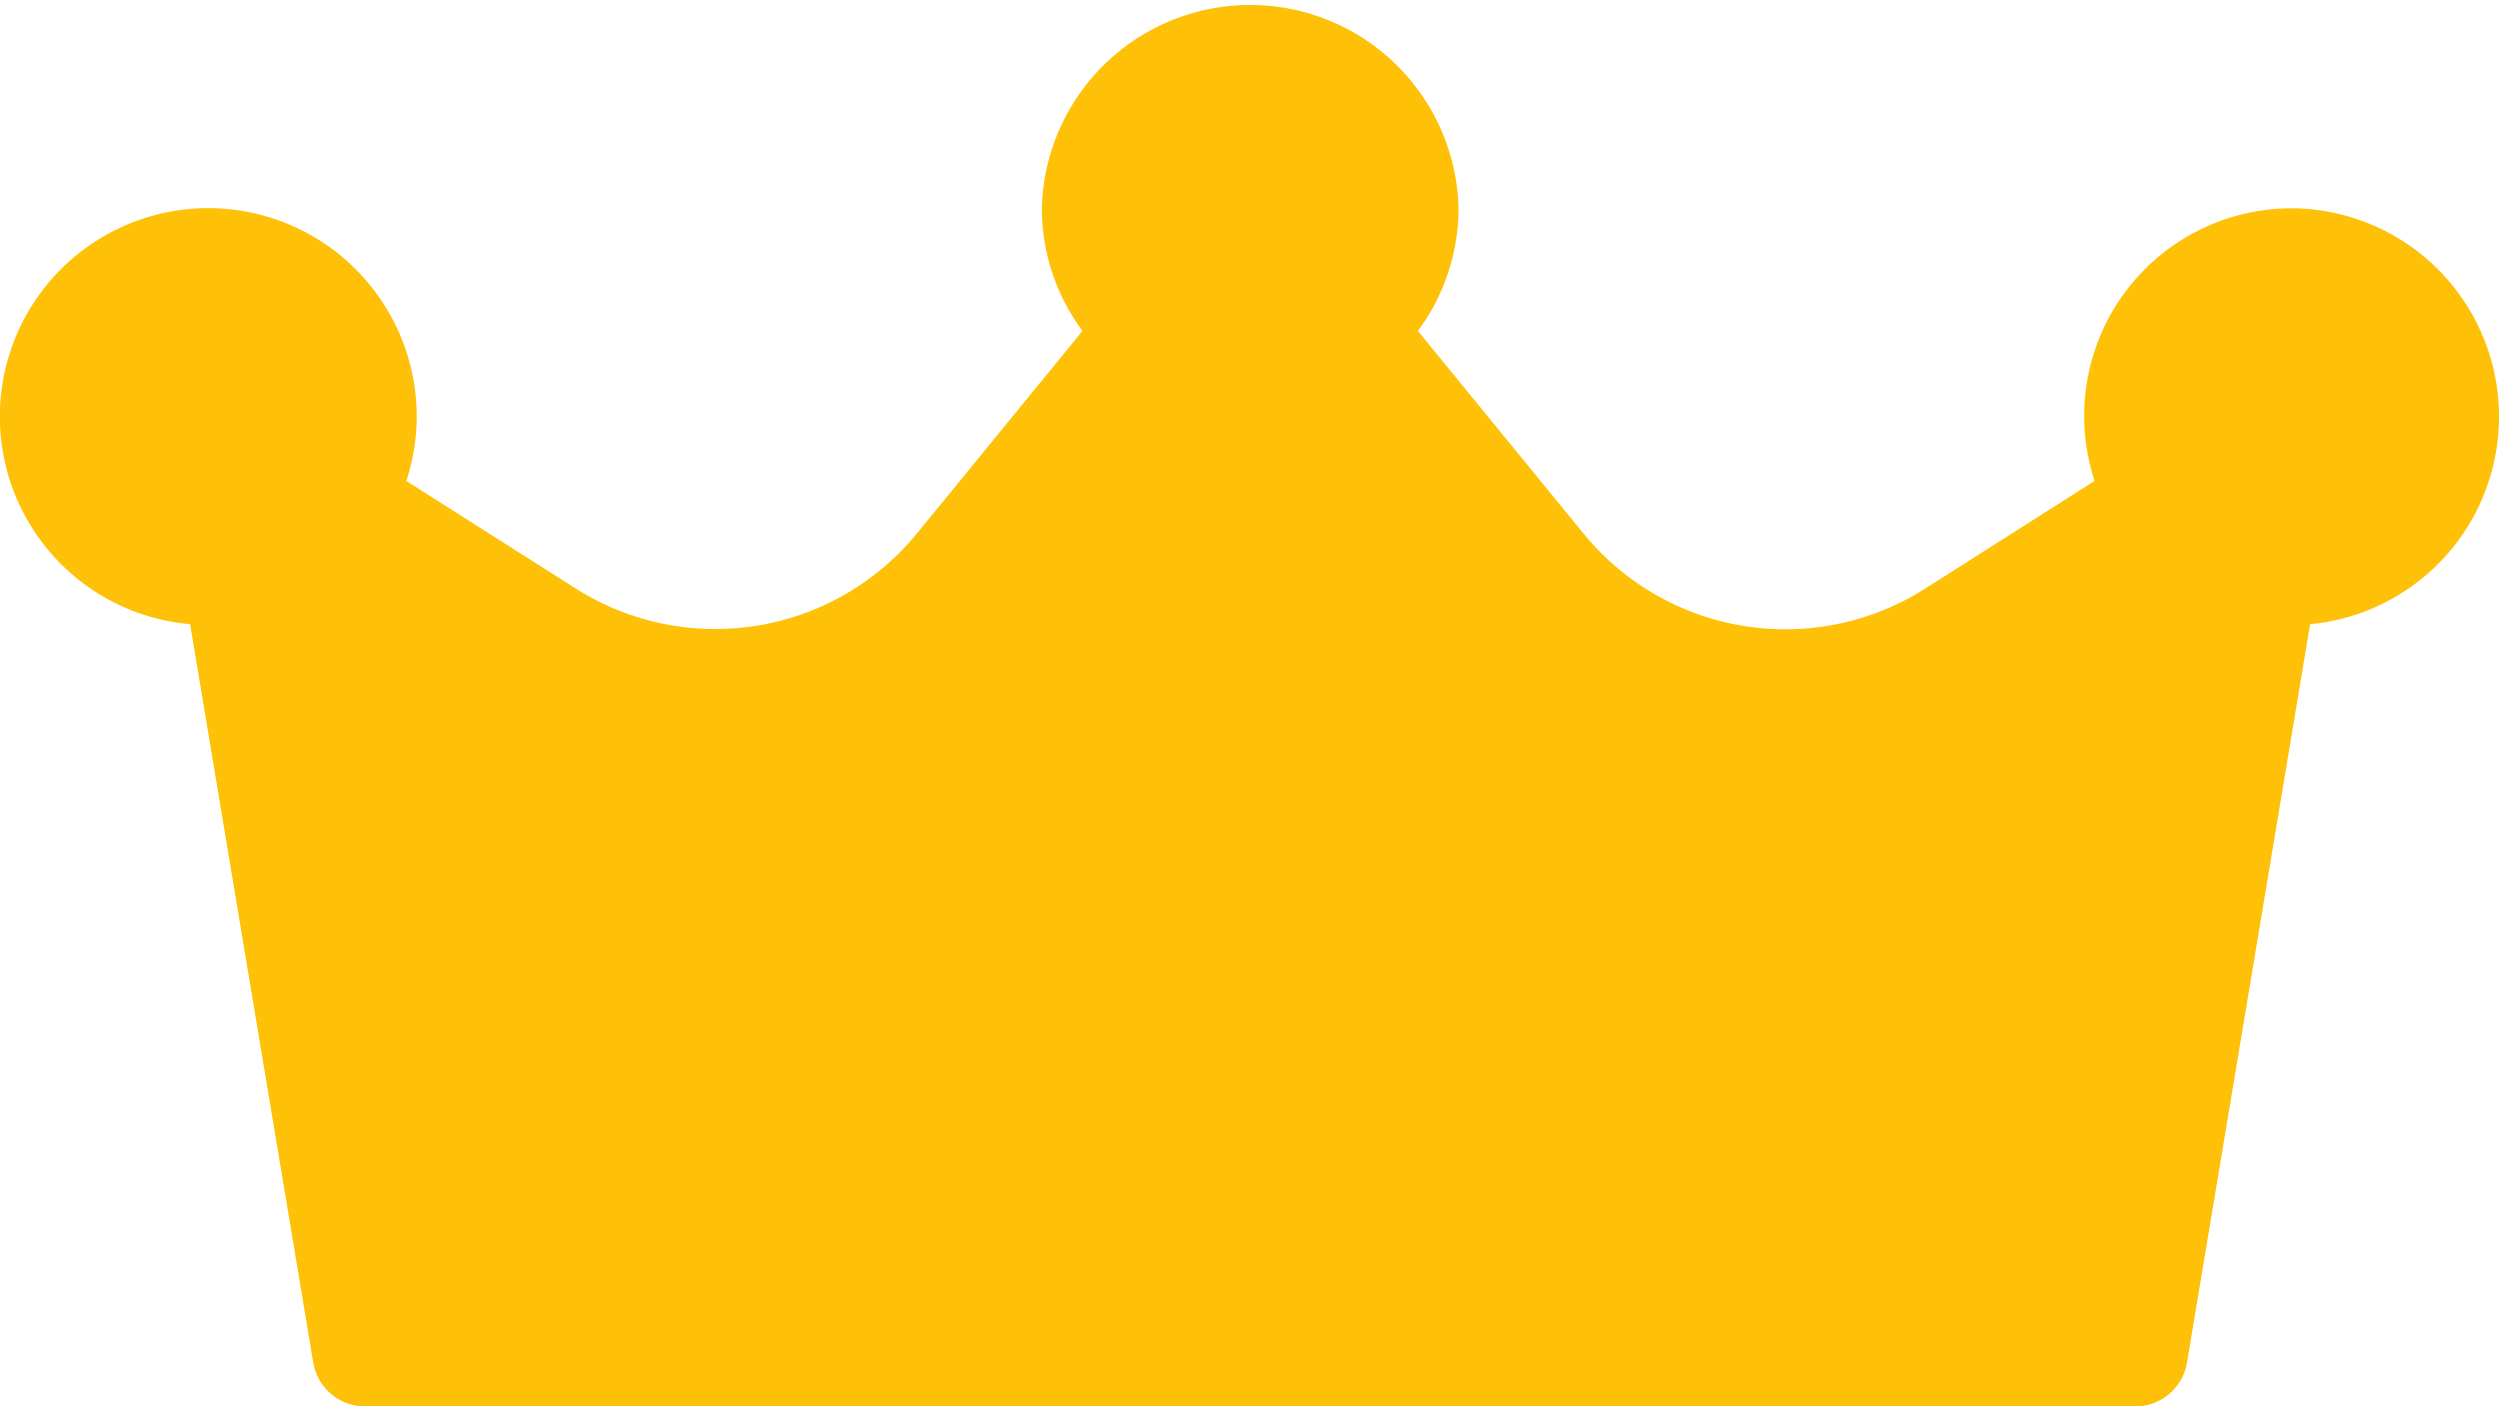 <svg xmlns="http://www.w3.org/2000/svg" width="19" height="10.689" viewBox="0 0 19 10.689">
  <path id="Path_498" data-name="Path 498" d="M98.419,6.749a1.578,1.578,0,0,0-1.5,2.072l-1.284.816a1.98,1.98,0,0,1-2.6-.416l-1.259-1.54a1.566,1.566,0,0,0,.309-.933,1.584,1.584,0,0,0-3.167,0,1.566,1.566,0,0,0,.309.933l-1.259,1.54a1.98,1.98,0,0,1-2.595.416l-1.285-.816a1.566,1.566,0,0,0,.079-.489A1.584,1.584,0,1,0,82.445,9.91l.936,5.614a.4.4,0,0,0,.39.331h13.46a.4.4,0,0,0,.39-.331l.936-5.614a1.584,1.584,0,0,0-.139-3.161Z" transform="translate(-81 -5.166)" fill="#ffc107"/>
</svg>
